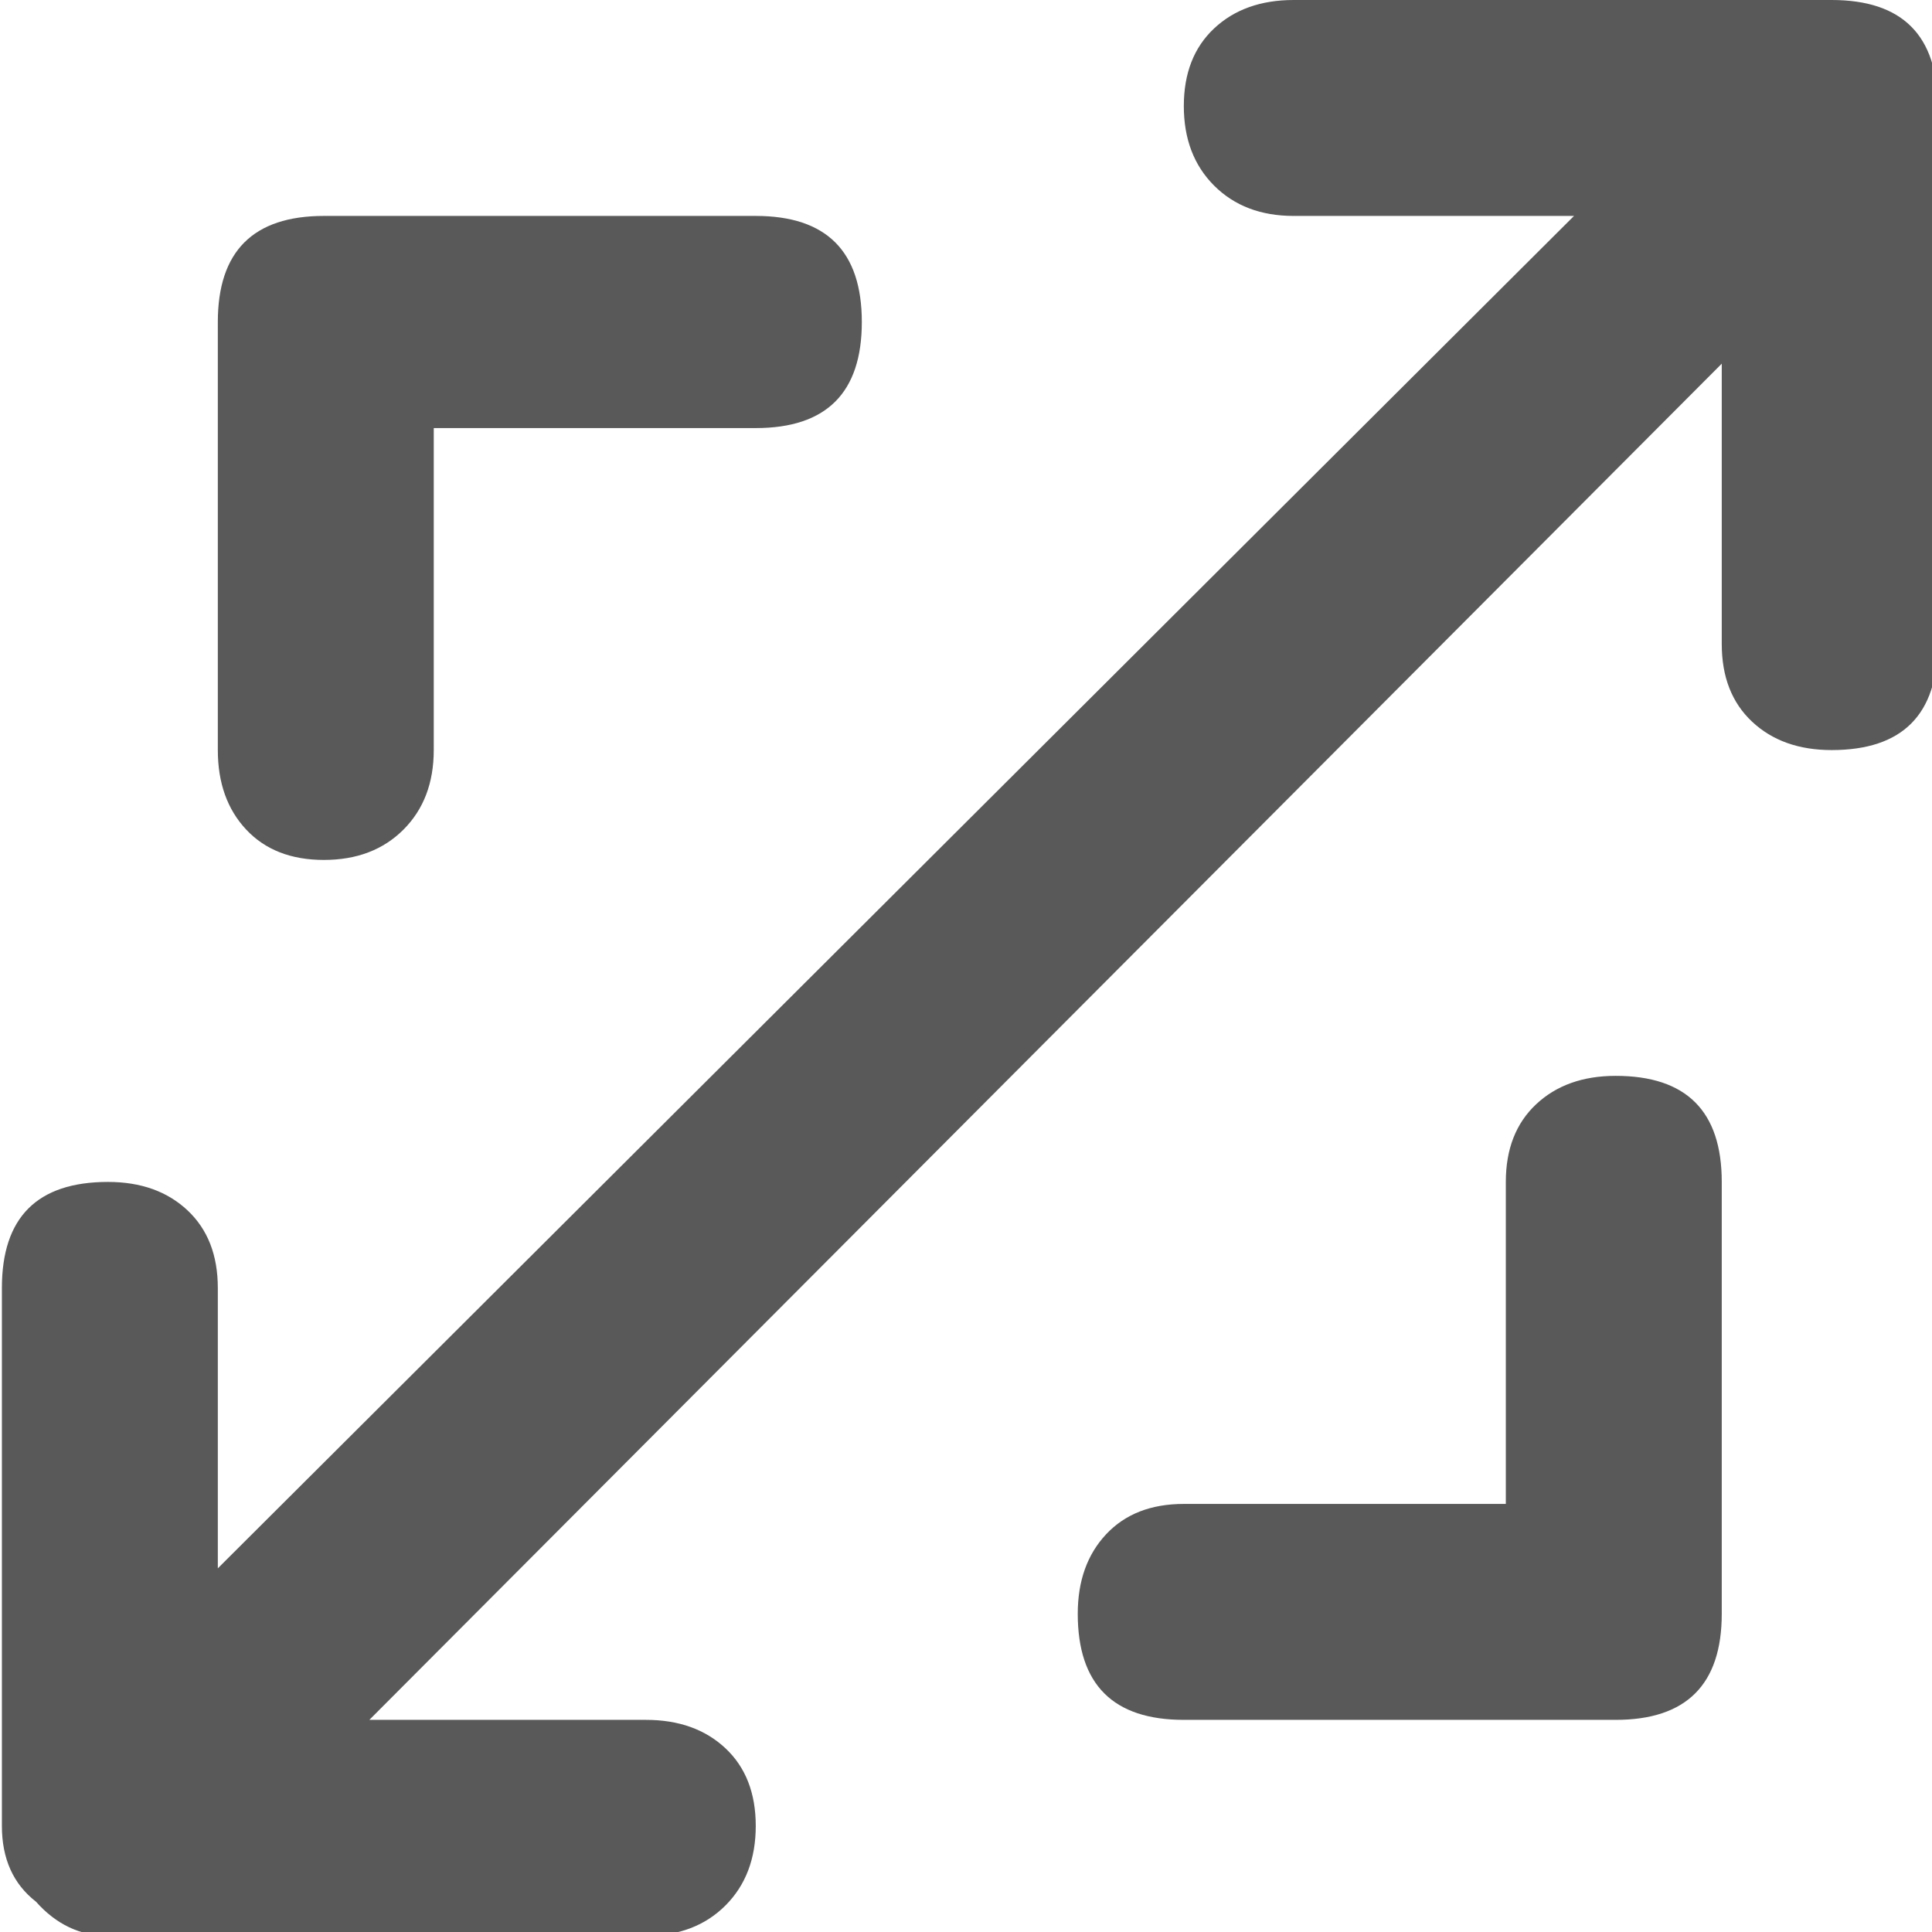 <svg xmlns="http://www.w3.org/2000/svg" version="1.1" xmlns:xlink="http://www.w3.org/1999/xlink" viewBox="0 0 510 510" preserveAspectRatio="xMidYMid">
                    <defs><style>.cls-1{fill:#595959;}</style></defs>
                    <title>resize</title>
                    <g id="Layer_2" data-name="Layer 2"><g id="resize">
                    <path class="cls-1" d="M85.5 227q-13 0-20.5-8t-7.5-21V85q0-28 28-28h114q28 0 28 28t-28 28h-85v85q0 13-8 21t-21 8zm341 57q28 0 28 28v114q0 28-28 28h-114q-28 0-28-28 0-13 7.5-21t20.5-8h85v-85q0-13 8-20.5t21-7.5zm57-284q28 0 28 28v142q0 28-28 28-13 0-21-7.5t-8-20.5V96l-357 358h73q13 0 21 7.5t8 20.5-8 21-21 8h-142q-11 0-19-9-9-7-9-20V340q0-28 28-28 13 0 21 7.5t8 20.5v74l358-357h-74q-13 0-21-8t-8-21 8-20.5 21-7.5h142z"></path>
                    </g></g>
                    </svg>